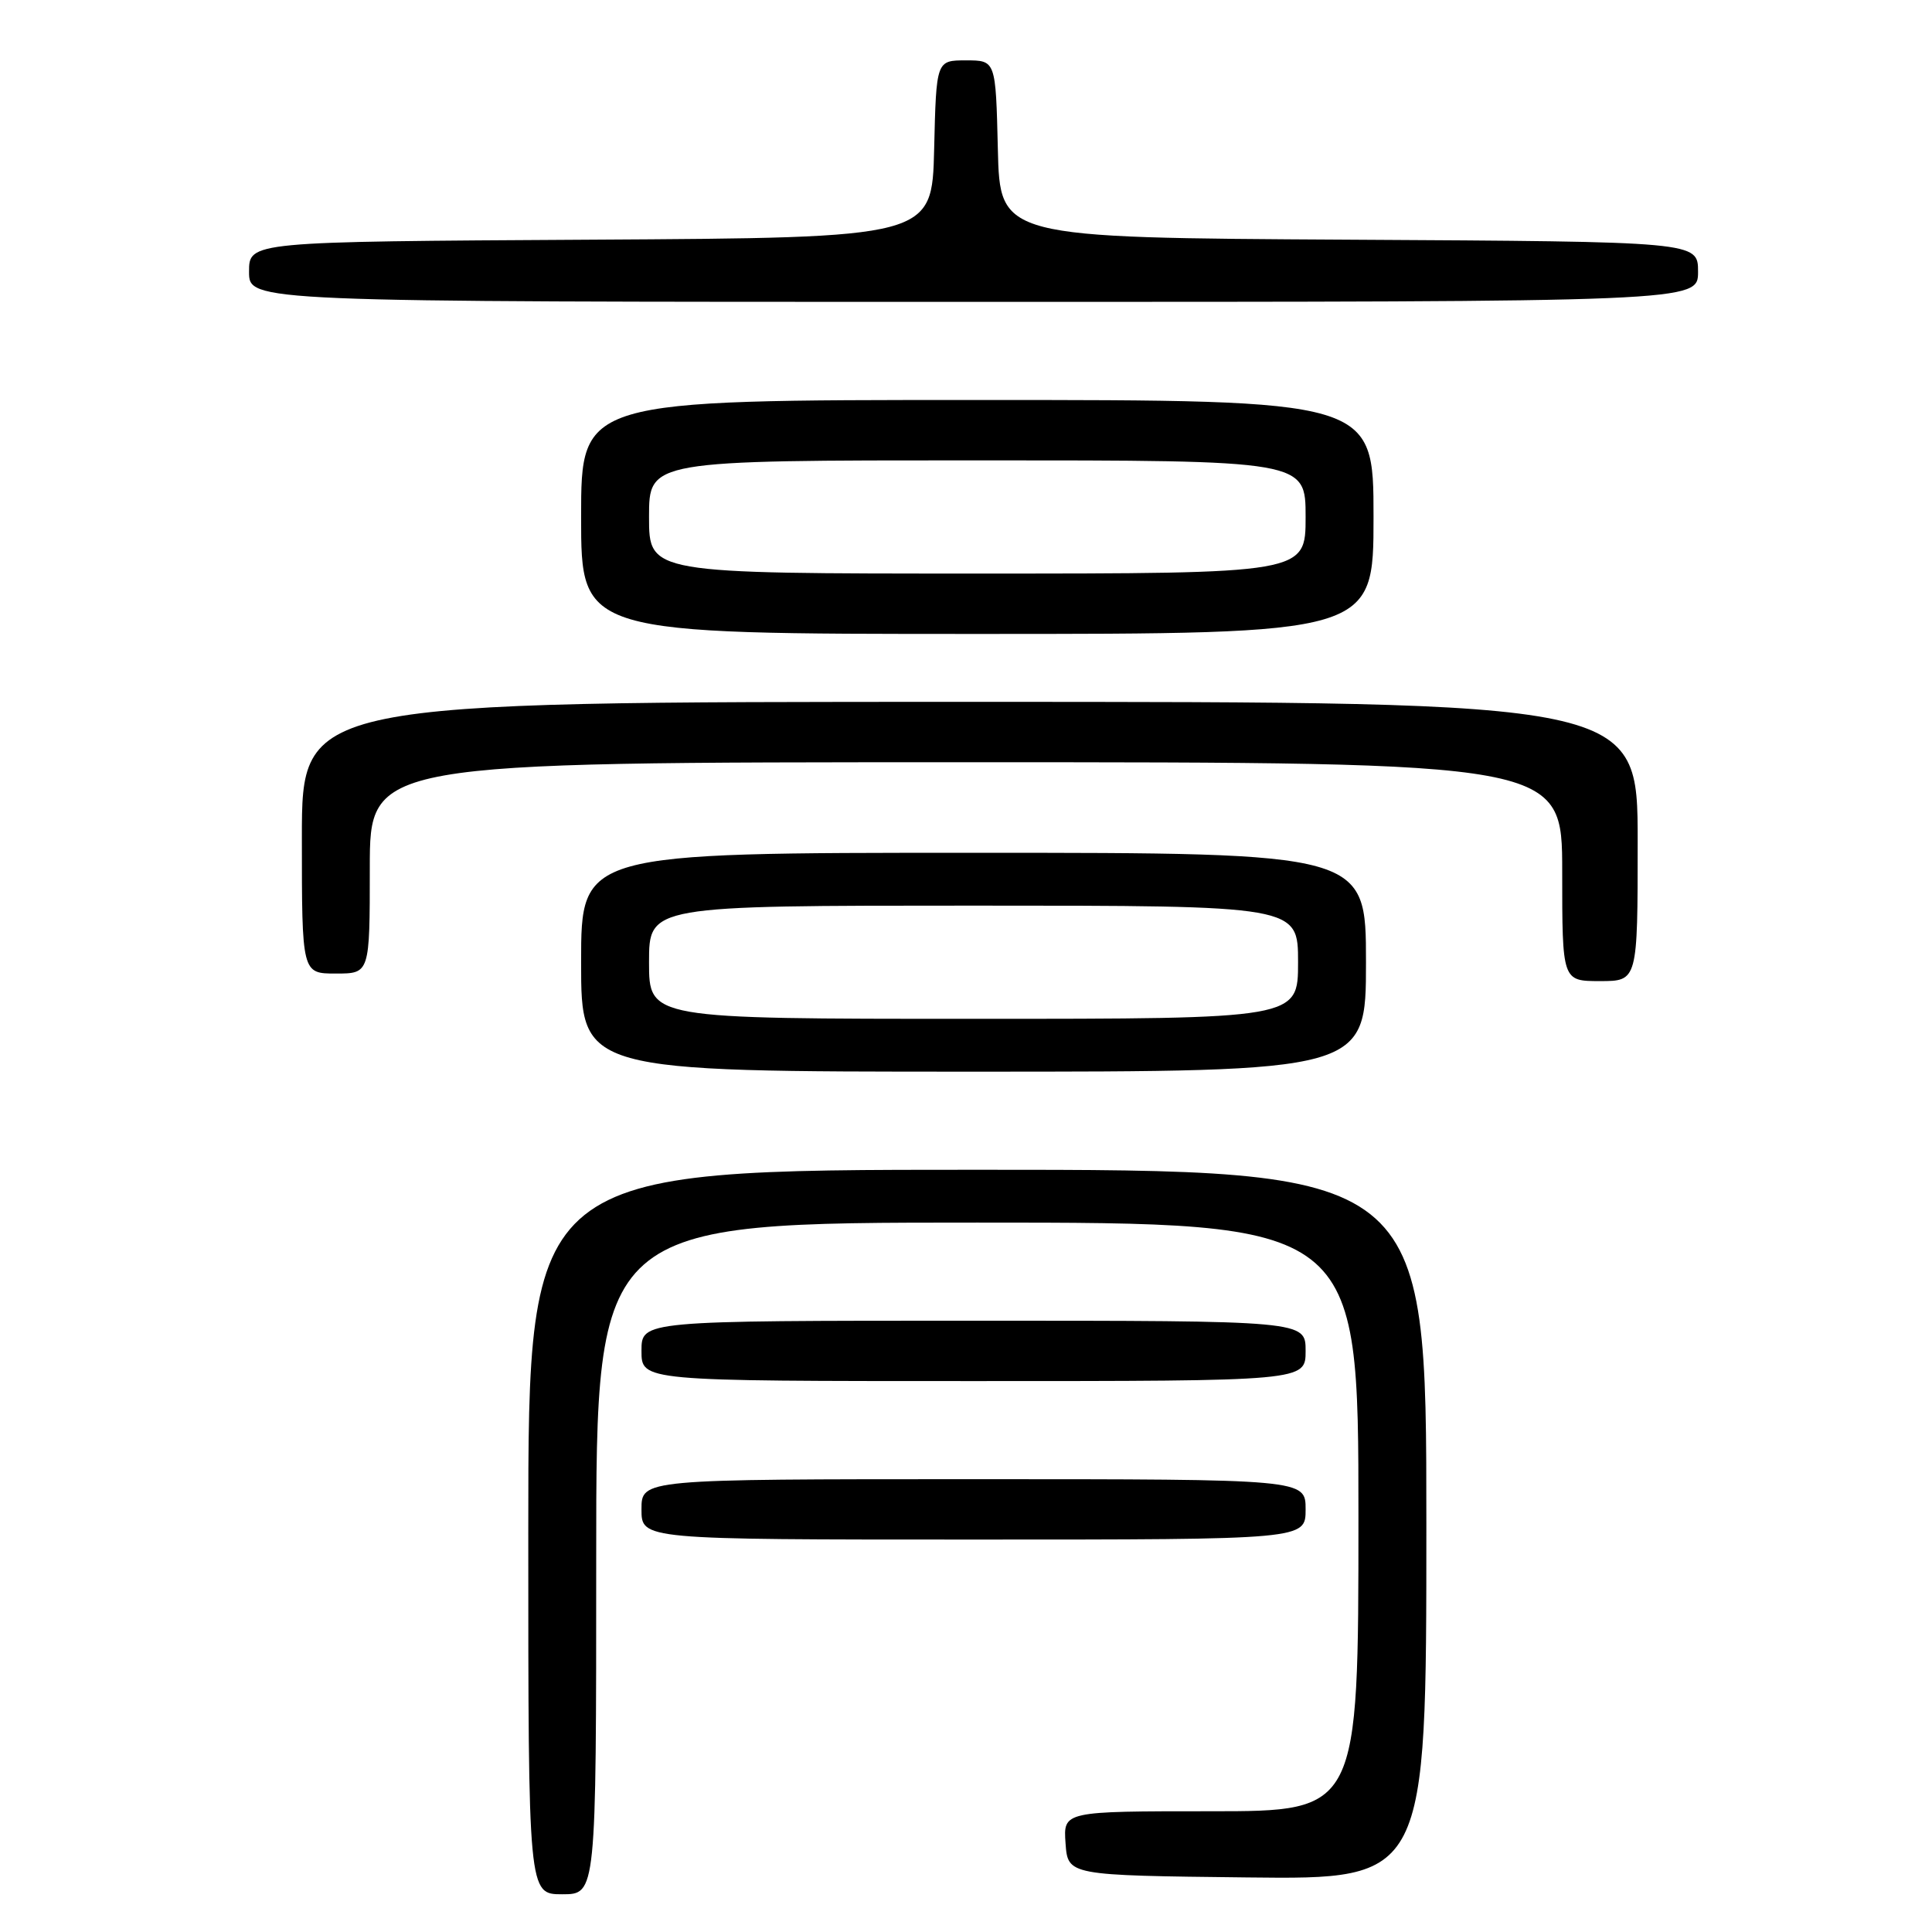 <?xml version="1.0" encoding="UTF-8" standalone="no"?>
<!DOCTYPE svg PUBLIC "-//W3C//DTD SVG 1.1//EN" "http://www.w3.org/Graphics/SVG/1.1/DTD/svg11.dtd" >
<svg xmlns="http://www.w3.org/2000/svg" xmlns:xlink="http://www.w3.org/1999/xlink" version="1.1" viewBox="0 0 256 256">
 <g >
 <path fill="currentColor"
d=" M 79.00 206.50 C 79.00 162.00 79.00 162.00 129.50 162.00 C 180.00 162.00 180.00 162.00 180.00 201.00 C 180.00 240.00 180.00 240.00 160.44 240.00 C 140.89 240.00 140.89 240.00 141.19 244.25 C 141.50 248.50 141.50 248.50 165.25 248.77 C 189.00 249.04 189.00 249.04 189.00 202.02 C 189.00 155.00 189.00 155.00 129.50 155.00 C 70.00 155.00 70.00 155.00 70.00 203.00 C 70.00 251.00 70.00 251.00 74.50 251.00 C 79.00 251.00 79.00 251.00 79.00 206.50 Z  M 173.00 200.00 C 173.00 196.00 173.00 196.00 129.00 196.00 C 85.00 196.00 85.00 196.00 85.00 200.00 C 85.00 204.00 85.00 204.00 129.00 204.00 C 173.00 204.00 173.00 204.00 173.00 200.00 Z  M 173.00 179.00 C 173.00 175.00 173.00 175.00 129.00 175.00 C 85.00 175.00 85.00 175.00 85.00 179.00 C 85.00 183.00 85.00 183.00 129.00 183.00 C 173.00 183.00 173.00 183.00 173.00 179.00 Z  M 181.00 127.50 C 181.00 113.00 181.00 113.00 129.00 113.00 C 77.00 113.00 77.00 113.00 77.00 127.50 C 77.00 142.00 77.00 142.00 129.00 142.00 C 181.00 142.00 181.00 142.00 181.00 127.50 Z  M 217.00 111.50 C 217.00 93.00 217.00 93.00 128.50 93.00 C 40.00 93.00 40.00 93.00 40.00 111.00 C 40.00 129.00 40.00 129.00 44.50 129.00 C 49.00 129.00 49.00 129.00 49.00 115.00 C 49.00 101.00 49.00 101.00 128.00 101.00 C 207.00 101.00 207.00 101.00 207.00 115.50 C 207.00 130.00 207.00 130.00 212.00 130.00 C 217.00 130.00 217.00 130.00 217.00 111.50 Z  M 182.00 68.50 C 182.00 53.00 182.00 53.00 129.50 53.00 C 77.00 53.00 77.00 53.00 77.00 68.50 C 77.00 84.00 77.00 84.00 129.50 84.00 C 182.00 84.00 182.00 84.00 182.00 68.50 Z  M 225.00 36.01 C 225.00 32.02 225.00 32.02 178.75 31.76 C 132.50 31.50 132.50 31.50 132.22 19.75 C 131.94 8.00 131.94 8.00 128.00 8.00 C 124.06 8.00 124.06 8.00 123.78 19.75 C 123.50 31.50 123.50 31.50 78.25 31.76 C 33.00 32.02 33.00 32.02 33.00 36.01 C 33.00 40.00 33.00 40.00 129.00 40.00 C 225.00 40.00 225.00 40.00 225.00 36.01 Z  M 86.00 127.50 C 86.00 120.00 86.00 120.00 129.00 120.00 C 172.00 120.00 172.00 120.00 172.00 127.50 C 172.00 135.00 172.00 135.00 129.00 135.00 C 86.00 135.00 86.00 135.00 86.00 127.50 Z  M 86.00 68.50 C 86.00 61.00 86.00 61.00 129.50 61.00 C 173.00 61.00 173.00 61.00 173.00 68.50 C 173.00 76.00 173.00 76.00 129.50 76.00 C 86.00 76.00 86.00 76.00 86.00 68.50 Z "/>
</g>
</svg>